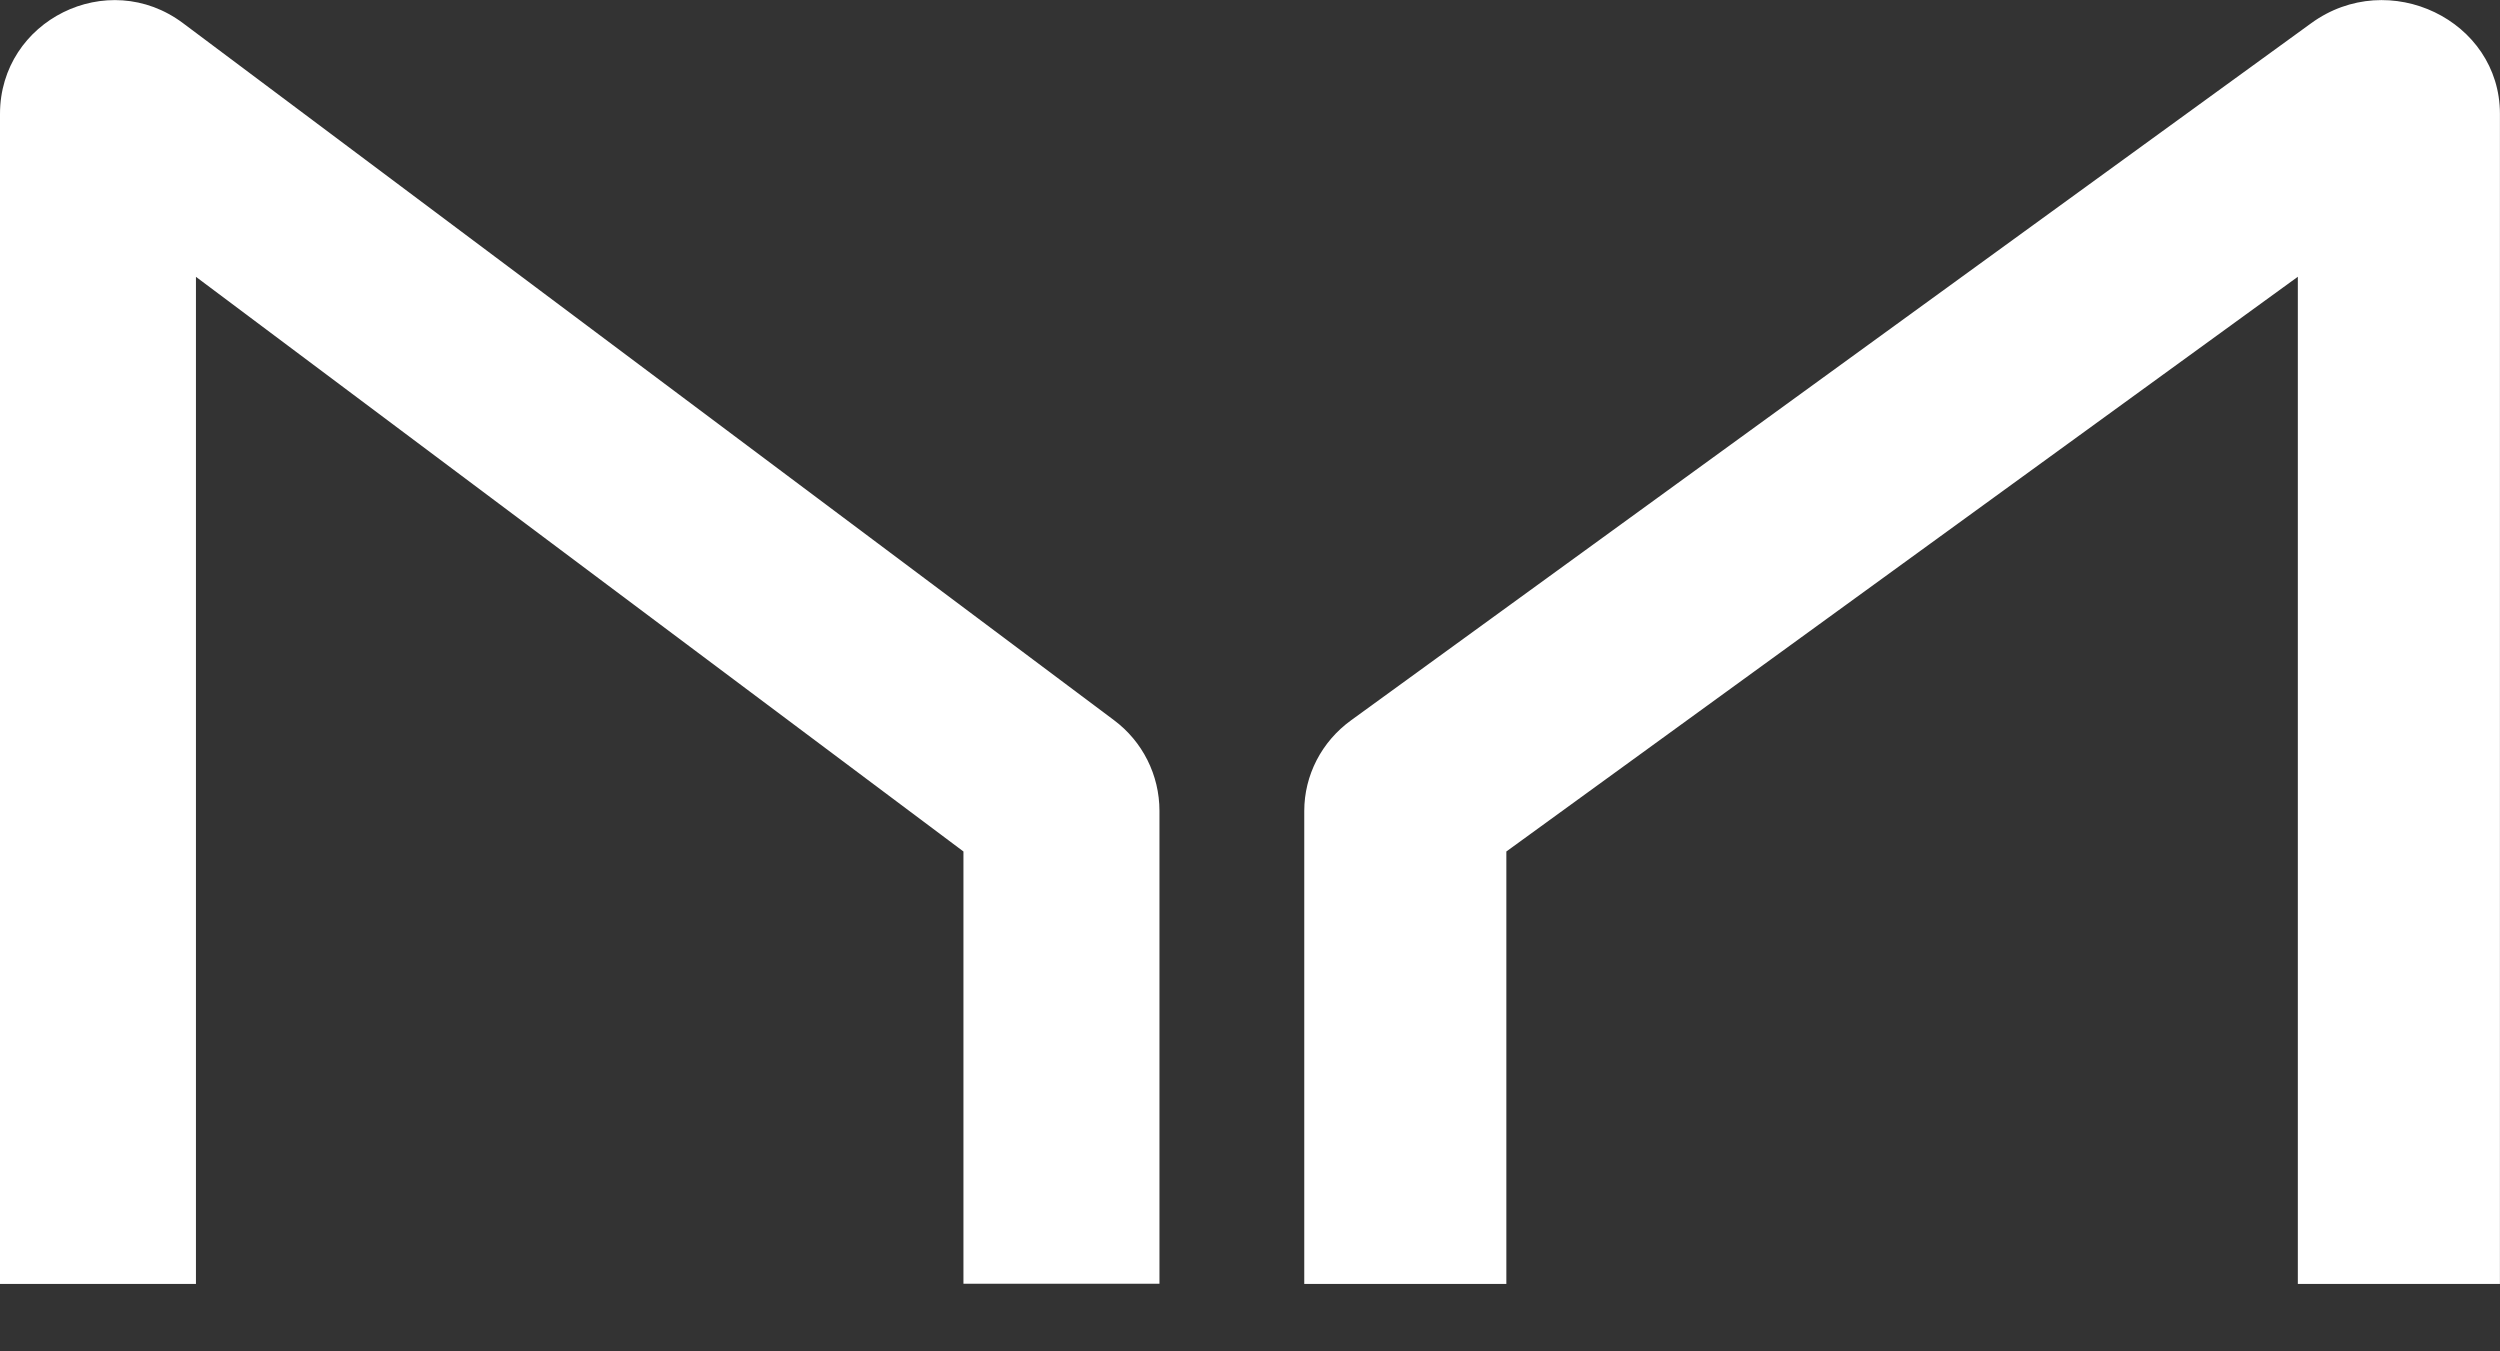<svg width="37" height="20" viewBox="0 0 37 20" fill="none" xmlns="http://www.w3.org/2000/svg">
<rect x="0" y="0" width="37" height="20" fill="#333333" stroke="none"/>
<path d="M2.9 4.097V19.002H0V1.687C0 0.299 1.595 -0.492 2.709 0.343L16.485 10.657C16.911 10.974 17.16 11.472 17.16 12.001V18.999H14.259V12.602L2.9 4.097Z" fill="white"/>
<path d="M34.008 19.002V4.096L22.294 12.602V19.002H19.303V12.003C19.303 11.474 19.559 10.976 19.998 10.659L34.205 0.344C35.354 -0.493 36.999 0.299 36.999 1.686V19.002H34.008Z" fill="white"/>
</svg>
